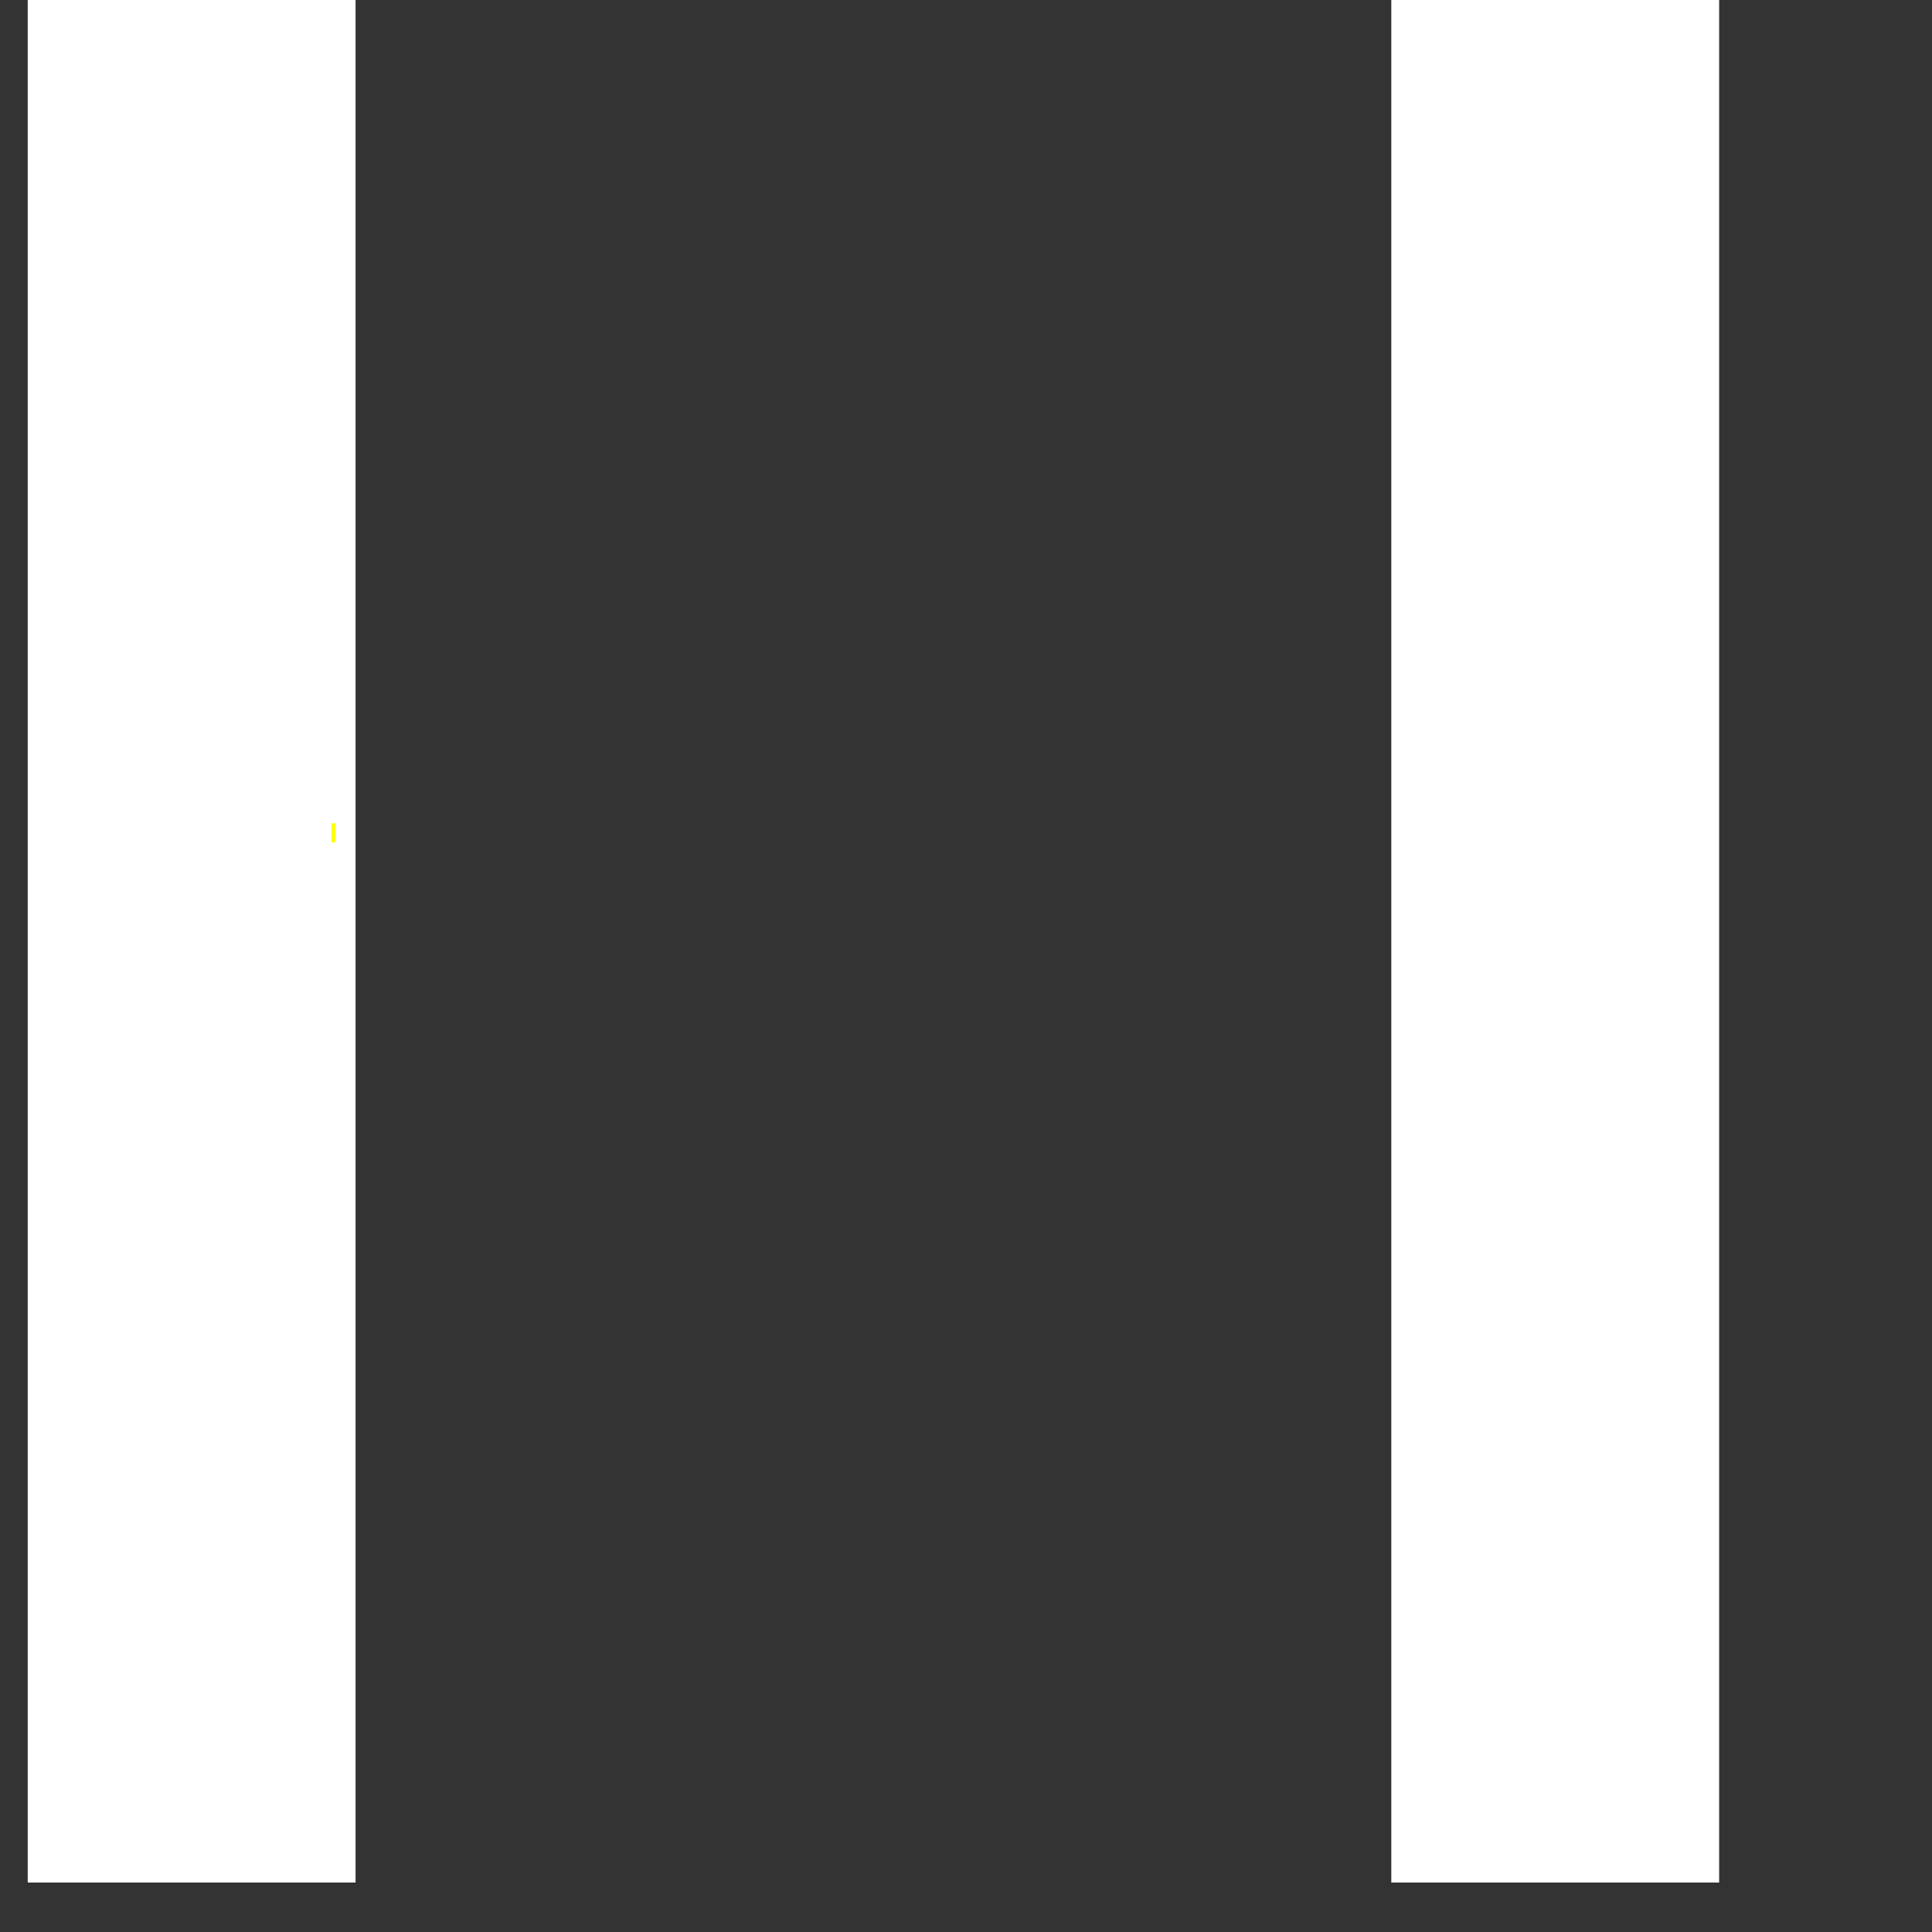 <?xml version="1.0" encoding="UTF-8" standalone="no"?>
<!-- Created with Inkscape (http://www.inkscape.org/) -->

<svg
   width="128"
   height="128"
   viewBox="0 0 33.867 33.867"
   version="1.1"
   id="svg8"
   inkscape:version="1.1 (c68e22c387, 2021-05-23)"
   sodipodi:docname="RUNWAY1.svg"
   inkscape:export-filename="C:\Users\staton\Desktop\airbus_mfd_icons\WAYPOINT_NON_FLIGHTPLAN.png"
   inkscape:export-xdpi="96"
   inkscape:export-ydpi="96"
   xmlns:inkscape="http://www.inkscape.org/namespaces/inkscape"
   xmlns:sodipodi="http://sodipodi.sourceforge.net/DTD/sodipodi-0.dtd"
   xmlns="http://www.w3.org/2000/svg"
   xmlns:svg="http://www.w3.org/2000/svg"
   xmlns:rdf="http://www.w3.org/1999/02/22-rdf-syntax-ns#"
   xmlns:cc="http://creativecommons.org/ns#"
   xmlns:dc="http://purl.org/dc/elements/1.1/">
  <rect x="0" y="0" width="33.867" height="33.867" fill="#333333" stroke="none"/>
  <defs
     id="defs2" />
  <sodipodi:namedview
     id="base"
     pagecolor="#000000"
     bordercolor="#666666"
     borderopacity="1.0"
     inkscape:pageopacity="0"
     inkscape:pageshadow="2"
     inkscape:zoom="1.979899"
     inkscape:cx="97.984796"
     inkscape:cy="61.114229"
     inkscape:document-units="mm"
     inkscape:current-layer="layer1"
     showgrid="false"
     units="px"
     inkscape:measure-start="0,0"
     inkscape:measure-end="0,0"
     inkscape:window-width="1423"
     inkscape:window-height="1030"
     inkscape:window-x="417"
     inkscape:window-y="61"
     inkscape:window-maximized="0"
     inkscape:pagecheckerboard="0" />
  <g
     inkscape:label="Calque 1"
     inkscape:groupmode="layer"
     id="layer1"
     transform="translate(15,15) scale(1.2)">
    <rect
       style="fill:#ffffff;stroke-width:0.218"
       id="rect1609"
       width="4.789"
       height="27.5"
       x="-12.095"
       y="-12.5" />
    <rect
       style="fill:#ffffff;stroke-width:0.218"
       id="rect1609-8"
       width="4.789"
       height="27.5"
       x="7.824"
       y="-12.5" />
    <rect
       style="fill:#ffff00;stroke-width:0.22"
       id="rect1613"
       width="0.056"
       height="0.278"
       x="-7.656"
       y="-0.473" />
  </g>
</svg>
